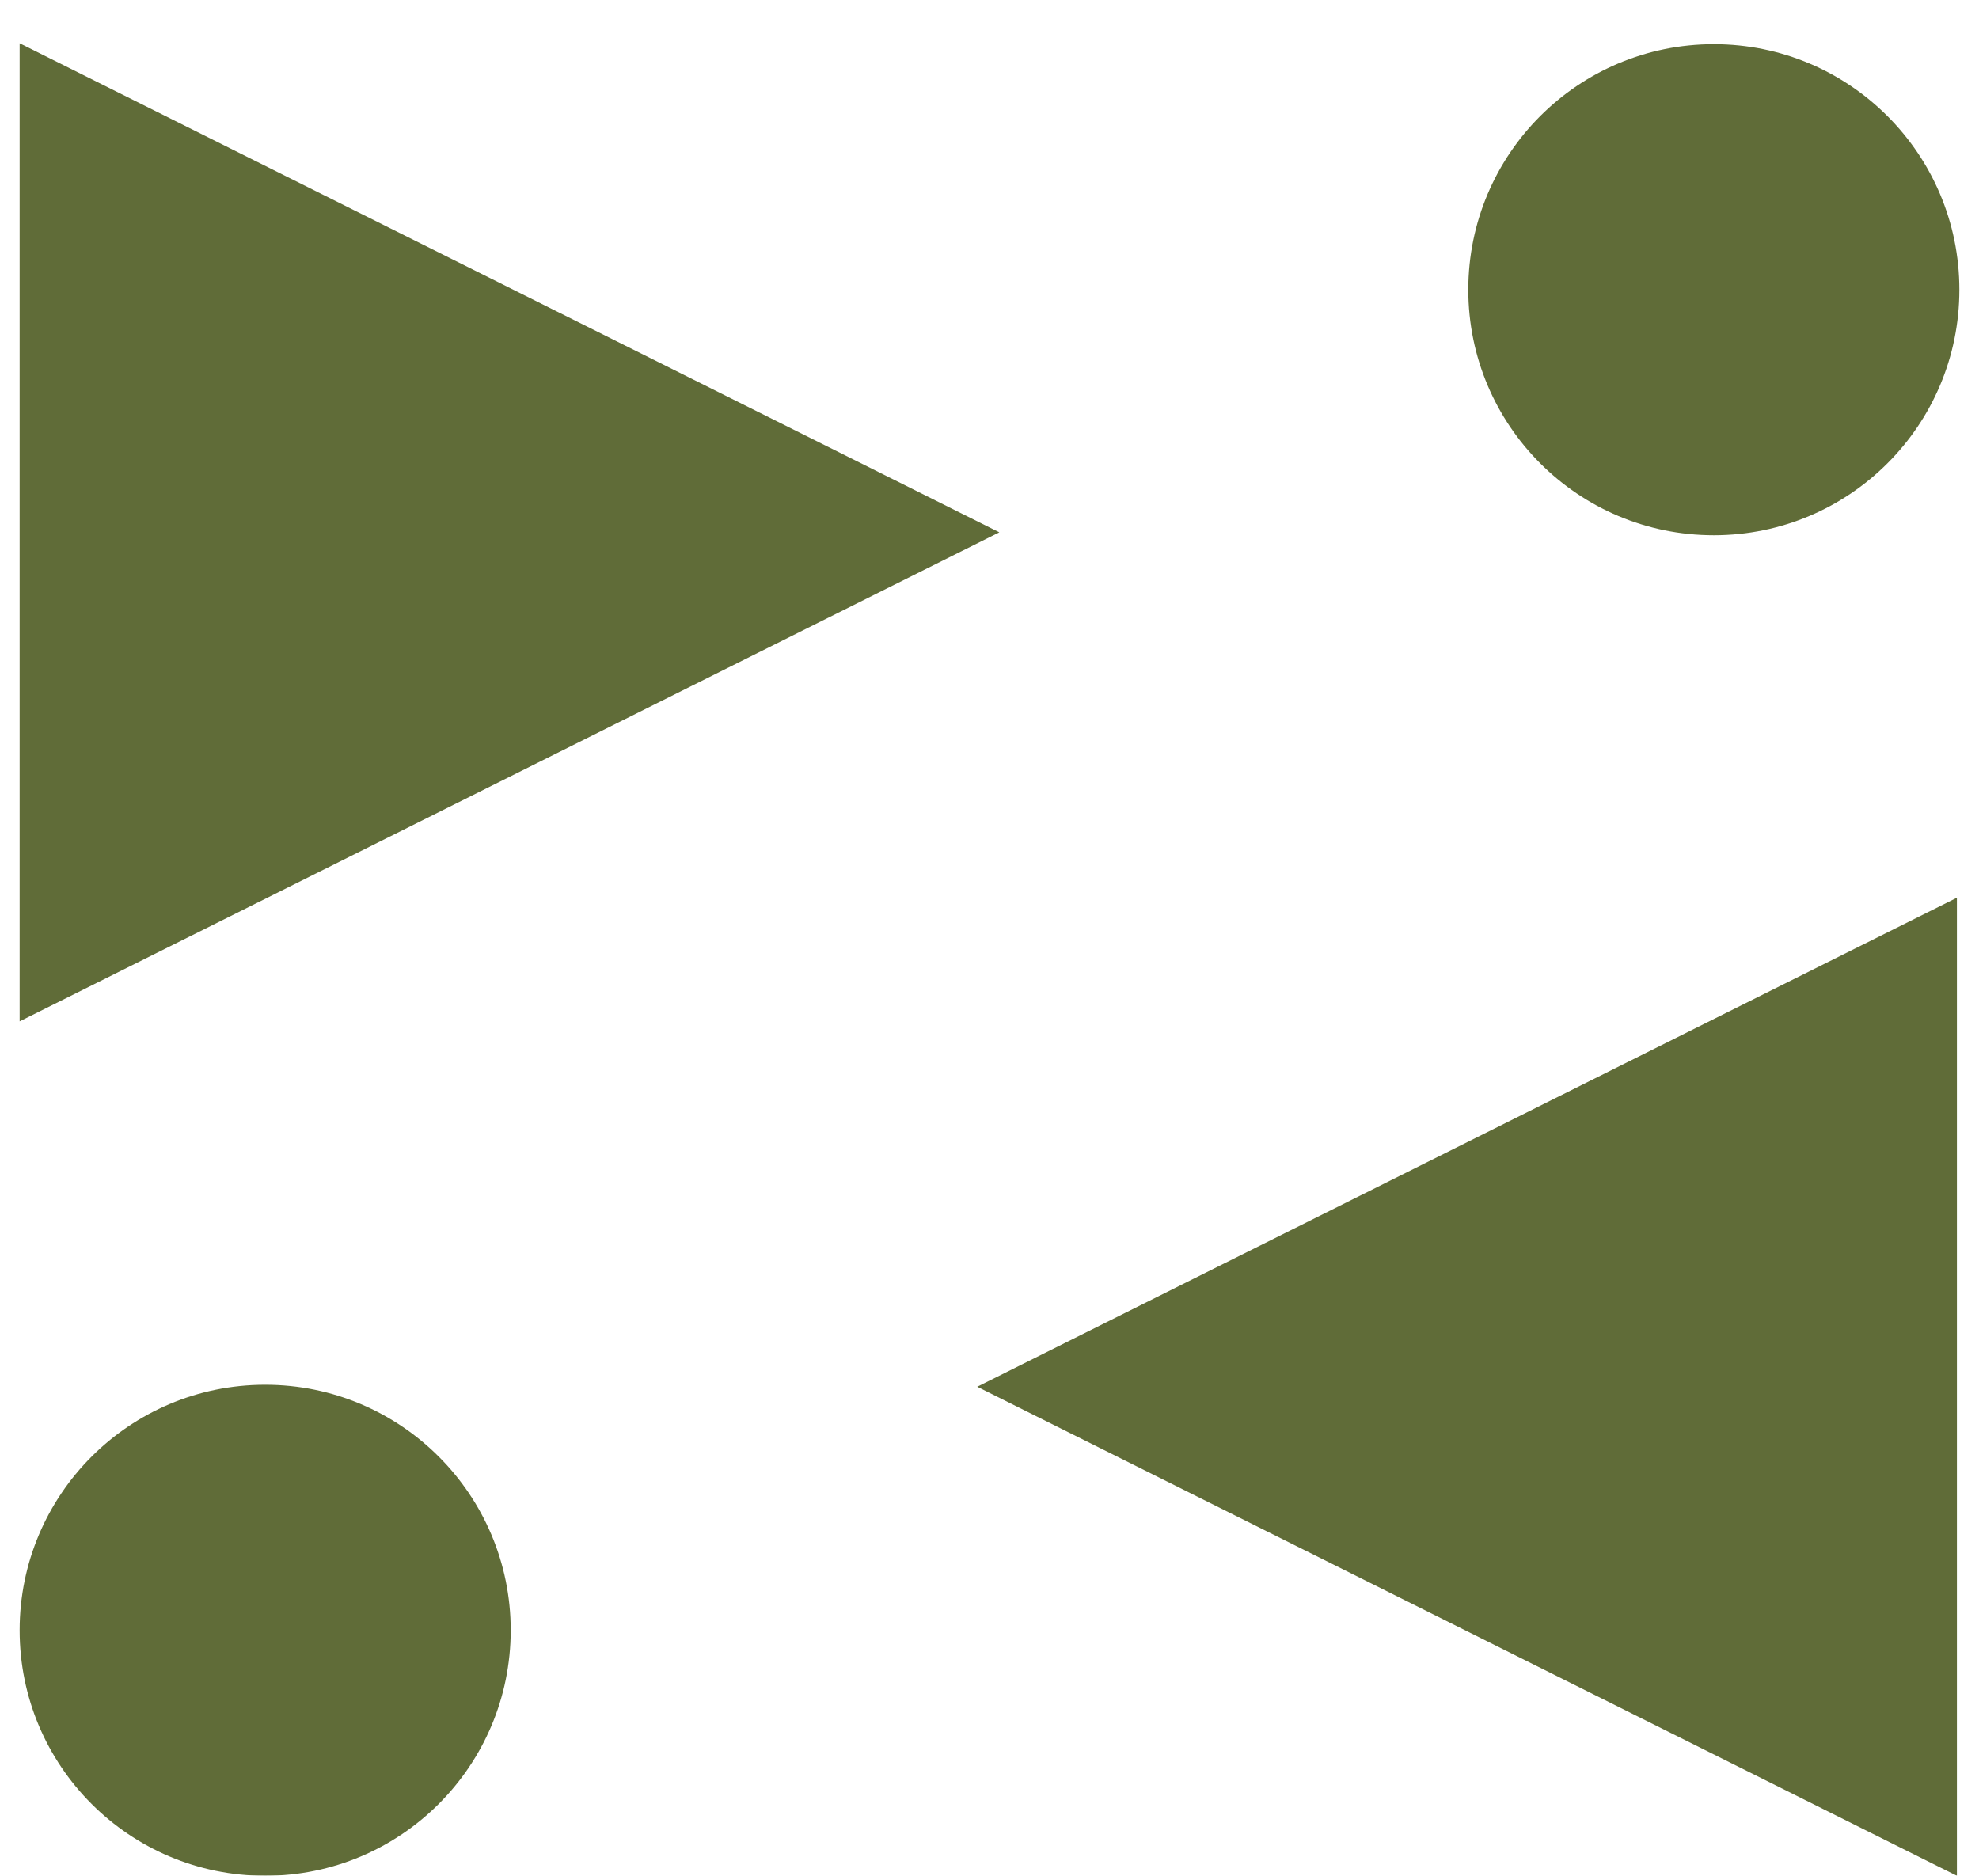 <svg width="403" height="382" viewBox="0 0 403 382" fill="none" xmlns="http://www.w3.org/2000/svg">
<g filter="url(#filter0_i_24_110)">
<g filter="url(#filter1_d_24_110)">
<path d="M104 324C104 296.386 81.614 274 54 274C26.386 274 4 296.386 4 324C4 351.614 26.386 374 54 374C81.614 374 104 351.614 104 324Z" fill="#606C38"/>
</g>
<g filter="url(#filter2_d_24_110)">
<path d="M399 51C399 23.386 376.614 1 349 1C321.386 1 299 23.386 299 51C299 78.614 321.386 101 349 101C376.614 101 399 78.614 399 51Z" fill="#606C38"/>
</g>
<g filter="url(#filter3_d_24_110)">
<path d="M199 274.407L398.5 174.814L398.5 374L199 274.407Z" fill="#606C38"/>
</g>
<g filter="url(#filter4_d_24_110)">
<path d="M203.5 100.407L4 200L4 0.814L203.5 100.407Z" fill="#606C38"/>
</g>
</g>
<defs>
<filter id="filter0_i_24_110" x="4" y="0.814" width="395" height="377.186" filterUnits="userSpaceOnUse" color-interpolation-filters="sRGB">
<feFlood flood-opacity="0" result="BackgroundImageFix"/>
<feBlend mode="normal" in="SourceGraphic" in2="BackgroundImageFix" result="shape"/>
<feColorMatrix in="SourceAlpha" type="matrix" values="0 0 0 0 0 0 0 0 0 0 0 0 0 0 0 0 0 0 127 0" result="hardAlpha"/>
<feOffset dy="4"/>
<feGaussianBlur stdDeviation="2"/>
<feComposite in2="hardAlpha" operator="arithmetic" k2="-1" k3="1"/>
<feColorMatrix type="matrix" values="0 0 0 0 0 0 0 0 0 0 0 0 0 0 0 0 0 0 0.25 0"/>
<feBlend mode="normal" in2="shape" result="effect1_innerShadow_24_110"/>
</filter>
<filter id="filter1_d_24_110" x="0" y="274" width="108" height="108" filterUnits="userSpaceOnUse" color-interpolation-filters="sRGB">
<feFlood flood-opacity="0" result="BackgroundImageFix"/>
<feColorMatrix in="SourceAlpha" type="matrix" values="0 0 0 0 0 0 0 0 0 0 0 0 0 0 0 0 0 0 127 0" result="hardAlpha"/>
<feOffset dy="4"/>
<feGaussianBlur stdDeviation="2"/>
<feComposite in2="hardAlpha" operator="out"/>
<feColorMatrix type="matrix" values="0 0 0 0 0 0 0 0 0 0 0 0 0 0 0 0 0 0 0.25 0"/>
<feBlend mode="normal" in2="BackgroundImageFix" result="effect1_dropShadow_24_110"/>
<feBlend mode="normal" in="SourceGraphic" in2="effect1_dropShadow_24_110" result="shape"/>
</filter>
<filter id="filter2_d_24_110" x="295" y="1" width="108" height="108" filterUnits="userSpaceOnUse" color-interpolation-filters="sRGB">
<feFlood flood-opacity="0" result="BackgroundImageFix"/>
<feColorMatrix in="SourceAlpha" type="matrix" values="0 0 0 0 0 0 0 0 0 0 0 0 0 0 0 0 0 0 127 0" result="hardAlpha"/>
<feOffset dy="4"/>
<feGaussianBlur stdDeviation="2"/>
<feComposite in2="hardAlpha" operator="out"/>
<feColorMatrix type="matrix" values="0 0 0 0 0 0 0 0 0 0 0 0 0 0 0 0 0 0 0.25 0"/>
<feBlend mode="normal" in2="BackgroundImageFix" result="effect1_dropShadow_24_110"/>
<feBlend mode="normal" in="SourceGraphic" in2="effect1_dropShadow_24_110" result="shape"/>
</filter>
<filter id="filter3_d_24_110" x="195" y="174.814" width="207.5" height="207.186" filterUnits="userSpaceOnUse" color-interpolation-filters="sRGB">
<feFlood flood-opacity="0" result="BackgroundImageFix"/>
<feColorMatrix in="SourceAlpha" type="matrix" values="0 0 0 0 0 0 0 0 0 0 0 0 0 0 0 0 0 0 127 0" result="hardAlpha"/>
<feOffset dy="4"/>
<feGaussianBlur stdDeviation="2"/>
<feComposite in2="hardAlpha" operator="out"/>
<feColorMatrix type="matrix" values="0 0 0 0 0 0 0 0 0 0 0 0 0 0 0 0 0 0 0.25 0"/>
<feBlend mode="normal" in2="BackgroundImageFix" result="effect1_dropShadow_24_110"/>
<feBlend mode="normal" in="SourceGraphic" in2="effect1_dropShadow_24_110" result="shape"/>
</filter>
<filter id="filter4_d_24_110" x="0" y="0.814" width="207.5" height="207.186" filterUnits="userSpaceOnUse" color-interpolation-filters="sRGB">
<feFlood flood-opacity="0" result="BackgroundImageFix"/>
<feColorMatrix in="SourceAlpha" type="matrix" values="0 0 0 0 0 0 0 0 0 0 0 0 0 0 0 0 0 0 127 0" result="hardAlpha"/>
<feOffset dy="4"/>
<feGaussianBlur stdDeviation="2"/>
<feComposite in2="hardAlpha" operator="out"/>
<feColorMatrix type="matrix" values="0 0 0 0 0 0 0 0 0 0 0 0 0 0 0 0 0 0 0.25 0"/>
<feBlend mode="normal" in2="BackgroundImageFix" result="effect1_dropShadow_24_110"/>
<feBlend mode="normal" in="SourceGraphic" in2="effect1_dropShadow_24_110" result="shape"/>
</filter>
</defs>
</svg>
